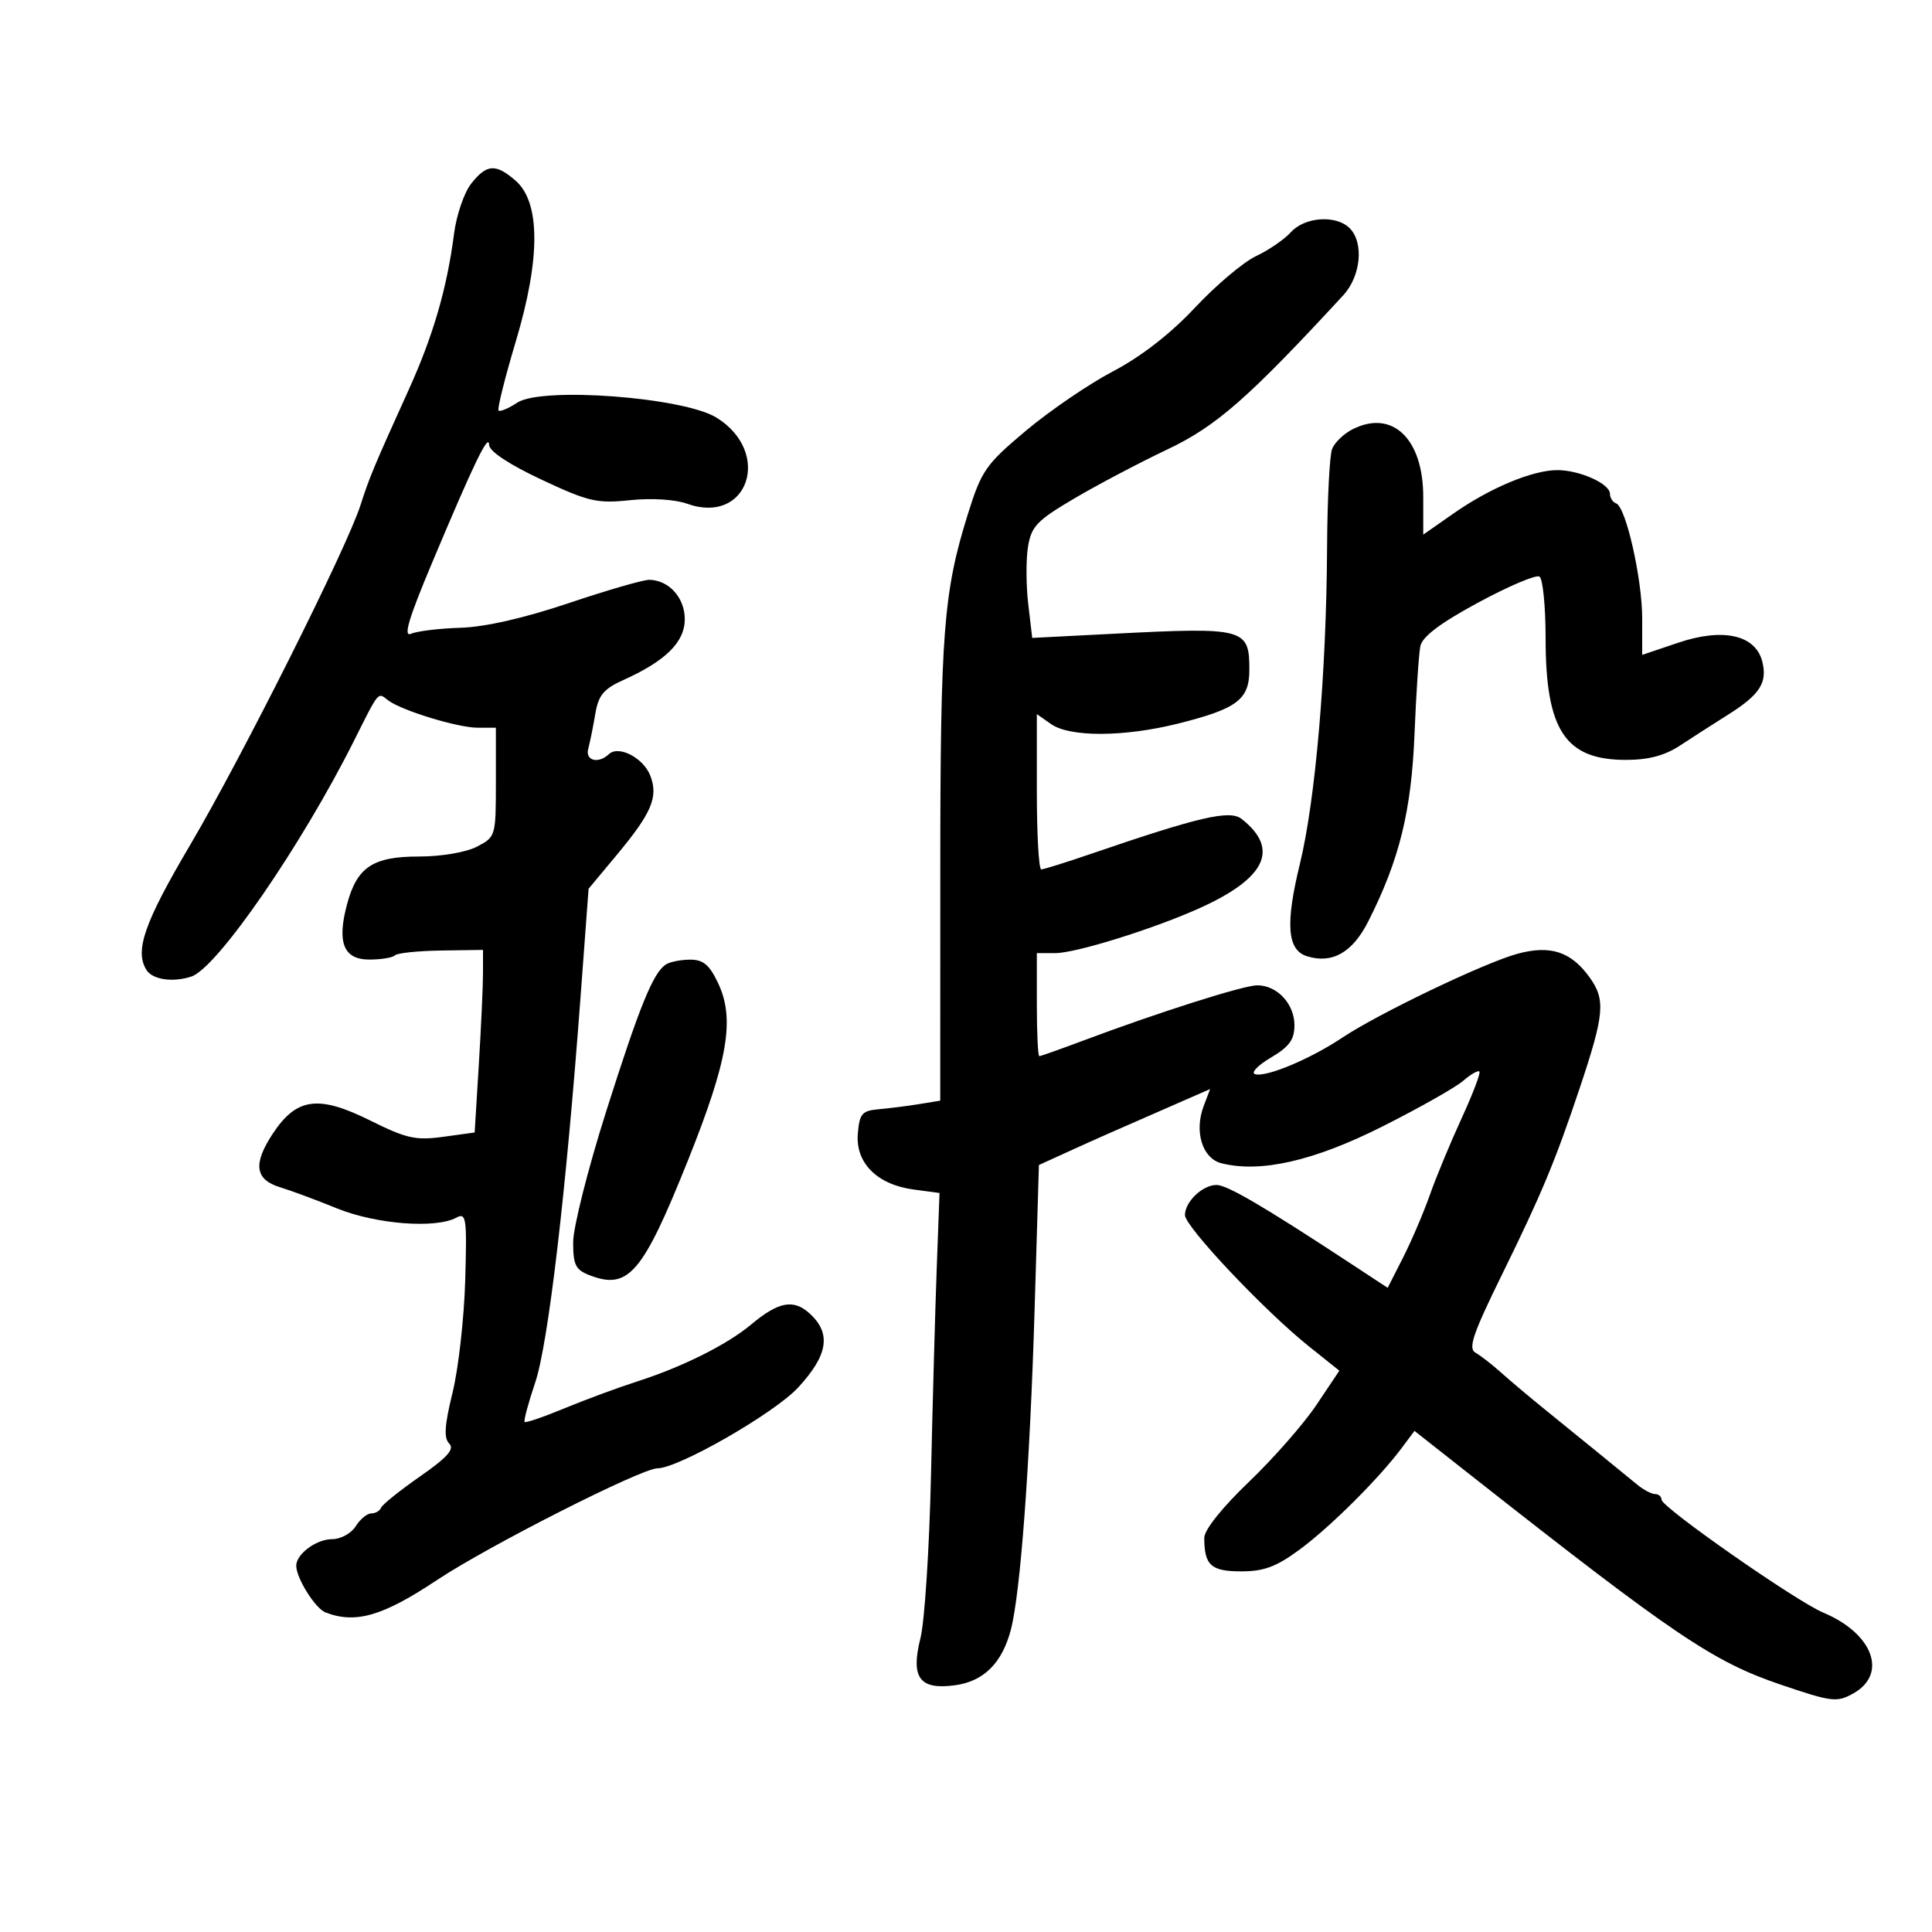 <svg xmlns="http://www.w3.org/2000/svg" width="300" height="300" viewBox="0 0 300 300" version="1.1">
	<path d="M 73.164 28.519 C 72.074 29.904, 70.879 33.392, 70.507 36.269 C 69.411 44.761, 67.273 52.118, 63.445 60.564 C 58.049 72.472, 57.348 74.151, 55.967 78.472 C 53.854 85.086, 37.513 117.675, 29.513 131.230 C 22.385 143.306, 20.865 147.681, 22.765 150.647 C 23.718 152.135, 26.908 152.583, 29.741 151.627 C 33.731 150.281, 46.830 131.273, 54.981 115 C 58.899 107.179, 58.650 107.478, 60.226 108.716 C 62.226 110.287, 71.062 113, 74.178 113 L 77 113 77 121.474 C 77 129.847, 76.965 129.967, 74.050 131.474 C 72.361 132.348, 68.518 133, 65.061 133 C 57.909 133, 55.447 134.628, 53.898 140.380 C 52.287 146.360, 53.345 149, 57.352 149 C 59.175 149, 60.961 148.706, 61.320 148.347 C 61.679 147.987, 64.904 147.650, 68.487 147.597 L 75.001 147.500 75 151.094 C 75 153.071, 74.709 159.451, 74.353 165.271 L 73.705 175.853 68.817 176.525 C 64.563 177.110, 63.099 176.784, 57.516 174.008 C 49.438 169.991, 46.061 170.439, 42.368 176.020 C 39.252 180.729, 39.587 183.177, 43.510 184.363 C 45.154 184.860, 49.117 186.332, 52.316 187.634 C 58.354 190.090, 67.606 190.816, 70.838 189.087 C 72.405 188.248, 72.519 189.043, 72.237 198.837 C 72.068 204.702, 71.183 212.540, 70.271 216.256 C 69.024 221.330, 68.897 223.297, 69.756 224.156 C 70.616 225.016, 69.482 226.291, 65.201 229.276 C 62.065 231.462, 59.350 233.644, 59.167 234.125 C 58.983 234.606, 58.304 235, 57.657 235 C 57.010 235, 55.919 235.900, 55.232 237 C 54.542 238.105, 52.900 239, 51.563 239 C 49.122 239, 46 241.313, 46 243.121 C 46 245.048, 48.957 249.769, 50.545 250.379 C 55.231 252.177, 59.432 250.955, 67.874 245.338 C 75.813 240.055, 99.600 228, 102.085 228 C 105.348 228, 120.273 219.427, 123.944 215.445 C 128.560 210.437, 129.103 207.106, 125.805 204.033 C 123.257 201.659, 120.929 202.079, 116.607 205.692 C 112.903 208.790, 105.987 212.246, 99 214.491 C 95.975 215.463, 90.864 217.351, 87.642 218.687 C 84.420 220.023, 81.640 220.974, 81.466 220.799 C 81.291 220.624, 82.029 217.872, 83.105 214.683 C 85.128 208.691, 87.889 185.211, 90.151 154.752 L 91.395 138.004 95.771 132.752 C 101.189 126.249, 102.243 123.769, 100.990 120.473 C 99.934 117.697, 96.068 115.674, 94.550 117.104 C 92.895 118.664, 90.834 118.115, 91.345 116.250 C 91.609 115.287, 92.098 112.877, 92.431 110.894 C 92.929 107.930, 93.715 106.981, 96.844 105.571 C 103.381 102.623, 106.333 99.690, 106.333 96.143 C 106.333 92.819, 103.877 90.090, 100.833 90.032 C 99.916 90.014, 94.291 91.641, 88.333 93.646 C 81.406 95.978, 75.337 97.360, 71.500 97.480 C 68.200 97.582, 64.745 98.002, 63.821 98.413 C 62.580 98.965, 63.438 96.078, 67.118 87.330 C 73.682 71.720, 75.890 67.162, 75.950 69.092 C 75.981 70.084, 79.048 72.115, 84.076 74.474 C 91.377 77.900, 92.696 78.207, 97.826 77.669 C 101.152 77.320, 104.824 77.548, 106.701 78.220 C 116.143 81.602, 119.998 70.252, 111.244 64.842 C 106.126 61.679, 84.136 60.026, 80.332 62.518 C 78.954 63.421, 77.641 63.975, 77.415 63.748 C 77.189 63.522, 78.400 58.671, 80.106 52.969 C 83.944 40.138, 83.926 31.405, 80.052 28.046 C 76.967 25.369, 75.566 25.465, 73.164 28.519 M 200.458 36.047 C 199.439 37.172, 197.007 38.843, 195.053 39.760 C 193.099 40.676, 188.835 44.271, 185.577 47.749 C 181.767 51.817, 177.225 55.349, 172.843 57.652 C 169.097 59.620, 163.004 63.774, 159.304 66.881 C 153.068 72.119, 152.410 73.062, 150.309 79.771 C 146.501 91.931, 146.015 98.184, 146.008 135.205 L 146 170.909 142.750 171.441 C 140.963 171.733, 138.150 172.091, 136.500 172.236 C 133.849 172.469, 133.465 172.911, 133.203 176.031 C 132.821 180.564, 136.192 183.948, 141.846 184.706 L 145.889 185.248 145.457 196.874 C 145.219 203.268, 144.817 217.773, 144.563 229.107 C 144.309 240.440, 143.575 251.804, 142.931 254.360 C 141.382 260.513, 142.775 262.428, 148.265 261.691 C 152.737 261.092, 155.589 258.270, 156.957 253.093 C 158.452 247.439, 159.932 227.474, 160.657 203.202 L 161.322 180.903 165.911 178.811 C 170.228 176.843, 172.481 175.846, 183.454 171.055 L 187.909 169.110 186.913 171.729 C 185.402 175.703, 186.697 179.886, 189.669 180.632 C 195.756 182.160, 204.021 180.273, 214.638 174.931 C 220.364 172.050, 226.010 168.859, 227.185 167.840 C 228.359 166.821, 229.500 166.167, 229.719 166.386 C 229.938 166.605, 228.698 169.870, 226.962 173.642 C 225.226 177.414, 223.007 182.767, 222.030 185.539 C 221.053 188.310, 219.179 192.691, 217.866 195.275 L 215.478 199.973 209.791 196.237 C 196.233 187.328, 190.552 184, 188.904 184 C 186.734 184, 184 186.608, 184 188.678 C 184 190.469, 196.357 203.556, 203.237 209.053 L 207.974 212.838 204.405 218.169 C 202.441 221.101, 197.722 226.479, 193.918 230.121 C 189.770 234.091, 187 237.562, 187 238.789 C 187 243.054, 188.039 244, 192.723 244 C 196.290 244, 198.200 243.284, 201.866 240.572 C 206.608 237.065, 214.115 229.587, 217.656 224.845 L 219.639 222.190 228.569 229.219 C 260.018 253.974, 266.025 258.031, 276.497 261.586 C 284.453 264.288, 285.229 264.382, 287.771 262.960 C 293.174 259.937, 290.839 253.643, 283.115 250.407 C 278.897 248.640, 258 234.045, 258 232.866 C 258 232.390, 257.555 232, 257.011 232 C 256.468 232, 255.230 231.353, 254.261 230.562 C 253.293 229.770, 250.676 227.633, 248.447 225.812 C 246.218 223.990, 242.444 220.925, 240.061 219 C 237.678 217.075, 234.559 214.451, 233.131 213.169 C 231.702 211.887, 229.888 210.477, 229.099 210.036 C 227.938 209.386, 228.728 207.071, 233.252 197.867 C 239.364 185.432, 241.490 180.331, 245.283 169 C 249.123 157.529, 249.332 155.275, 246.878 151.828 C 243.998 147.784, 240.784 146.712, 235.671 148.089 C 230.589 149.457, 213.972 157.414, 208.389 161.152 C 203.458 164.454, 196.530 167.343, 194.871 166.790 C 194.212 166.571, 195.321 165.418, 197.336 164.229 C 200.206 162.536, 201 161.443, 201 159.189 C 201 155.883, 198.311 153, 195.228 153 C 193.098 153, 179.921 157.187, 168.131 161.610 C 164.628 162.925, 161.590 164, 161.381 164 C 161.171 164, 161 160.400, 161 156 L 161 148 163.872 148 C 167.024 148, 178.879 144.318, 186.078 141.103 C 196.569 136.418, 198.769 131.844, 192.784 127.156 C 190.958 125.726, 186.199 126.831, 169.432 132.577 C 165.544 133.910, 162.057 135, 161.682 135 C 161.307 135, 161 129.574, 161 122.943 L 161 110.887 163.223 112.443 C 166.144 114.490, 174.566 114.452, 182.936 112.356 C 192.107 110.059, 194 108.631, 194 104.007 C 194 97.551, 193.302 97.366, 172.891 98.410 L 160.282 99.055 159.662 93.777 C 159.322 90.875, 159.307 86.878, 159.629 84.895 C 160.144 81.727, 161.017 80.818, 166.826 77.395 C 170.462 75.253, 176.964 71.828, 181.274 69.785 C 188.862 66.188, 193.829 61.835, 208.568 45.865 C 211.322 42.881, 211.822 37.679, 209.571 35.429 C 207.479 33.336, 202.612 33.666, 200.458 36.047 M 210.030 66.654 C 208.671 67.341, 207.241 68.713, 206.850 69.702 C 206.460 70.691, 206.108 77.575, 206.068 85 C 205.963 104.514, 204.270 124.210, 201.844 134.151 C 199.572 143.463, 199.875 147.508, 202.917 148.474 C 206.828 149.715, 210.004 147.926, 212.445 143.109 C 217.290 133.548, 219.156 126, 219.644 114 C 219.901 107.675, 220.309 101.529, 220.551 100.343 C 220.856 98.849, 223.621 96.765, 229.542 93.563 C 234.245 91.020, 238.522 89.205, 239.046 89.529 C 239.571 89.853, 240 94.156, 240 99.091 C 240 113.386, 243.046 118.003, 252.473 117.996 C 256.001 117.994, 258.516 117.323, 260.907 115.746 C 262.781 114.511, 266.108 112.373, 268.300 110.997 C 273.268 107.876, 274.472 106.016, 273.648 102.732 C 272.607 98.586, 267.556 97.451, 260.598 99.800 L 255 101.690 255 96.055 C 255 89.887, 252.468 78.697, 250.953 78.167 C 250.429 77.983, 249.996 77.308, 249.992 76.667 C 249.982 75.109, 245.282 73, 241.821 73 C 237.994 73, 231.419 75.740, 225.750 79.698 L 221 83.014 221 77.142 C 221 68.119, 216.201 63.531, 210.030 66.654 M 103.390 149.765 C 101.403 151.080, 99.316 156.222, 94.114 172.615 C 91.301 181.478, 89 190.602, 89 192.890 C 89 196.462, 89.372 197.191, 91.632 198.050 C 97.582 200.313, 99.799 197.712, 106.790 180.272 C 113.054 164.645, 114.148 158.222, 111.498 152.638 C 110.152 149.801, 109.192 149.003, 107.136 149.015 C 105.686 149.024, 104 149.361, 103.390 149.765" stroke="none" fill="black" fill-rule="evenodd"/>
</svg>